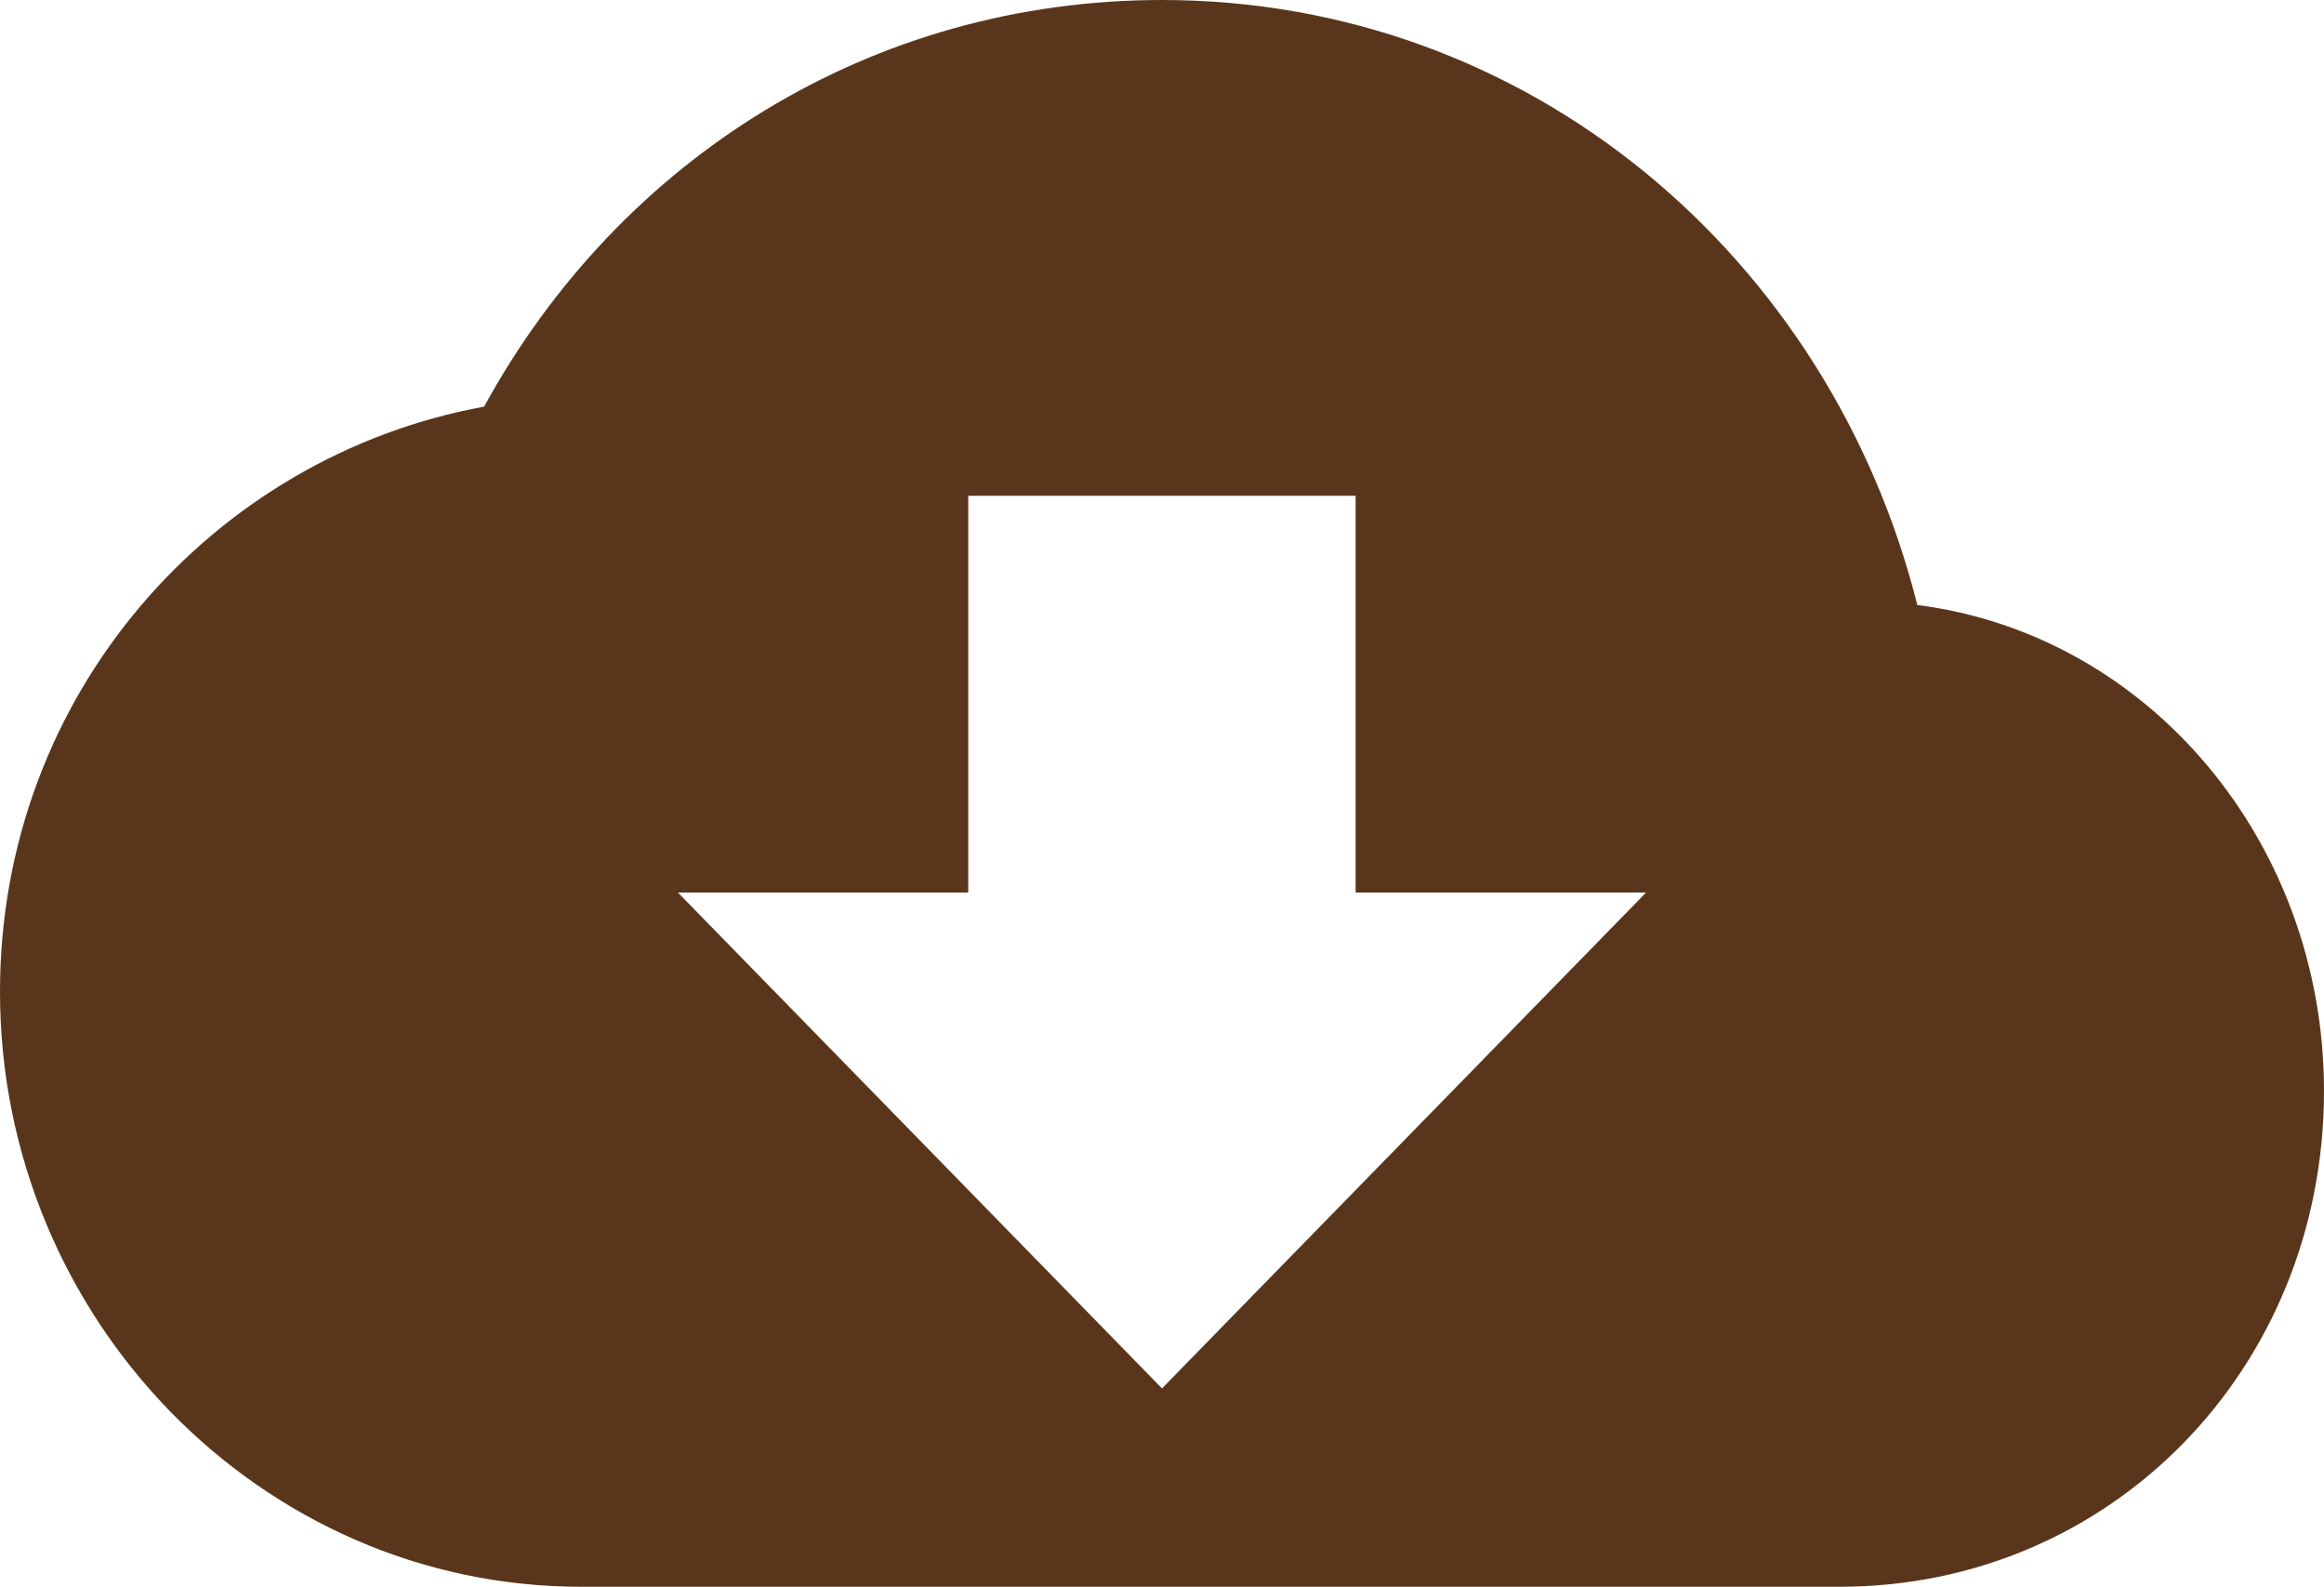<svg xmlns="http://www.w3.org/2000/svg" xml:space="preserve" width="208px" height="142px" version="1.1" style="shape-rendering:geometricPrecision; text-rendering:geometricPrecision; image-rendering:optimizeQuality; fill-rule:evenodd; clip-rule:evenodd"
viewBox="0 0 208 142"
  xmlns:xlink="http://www.w3.org/1999/xlink">
  <defs>
  <style type="text/css">
    <![CDATA[
      .fil0 {fill:#59361B}
    ]]>
  </style>
  </defs>
  <g id="Слой_x0020_1">
  <path class="fil0" d="M171.6 54.14c-7.8,-31.07 -34.67,-54.14 -67.6,-54.14 -26,0 -48.54,14.2 -60.67,36.39 -24.26,4.43 -43.33,25.74 -43.33,52.36 0,29.29 23.4,53.25 52,53.25 8.67,0 103.13,0 112.67,0 24.26,0 43.33,-19.53 43.33,-44.37 0,-22.19 -15.6,-40.83 -36.4,-43.49zm-84.94 25.73l0 -35.5 34.67 0 0 35.5 26 0 -43.33 44.38 -43.33 -44.38 25.99 0z"/>
  </g>
</svg>
